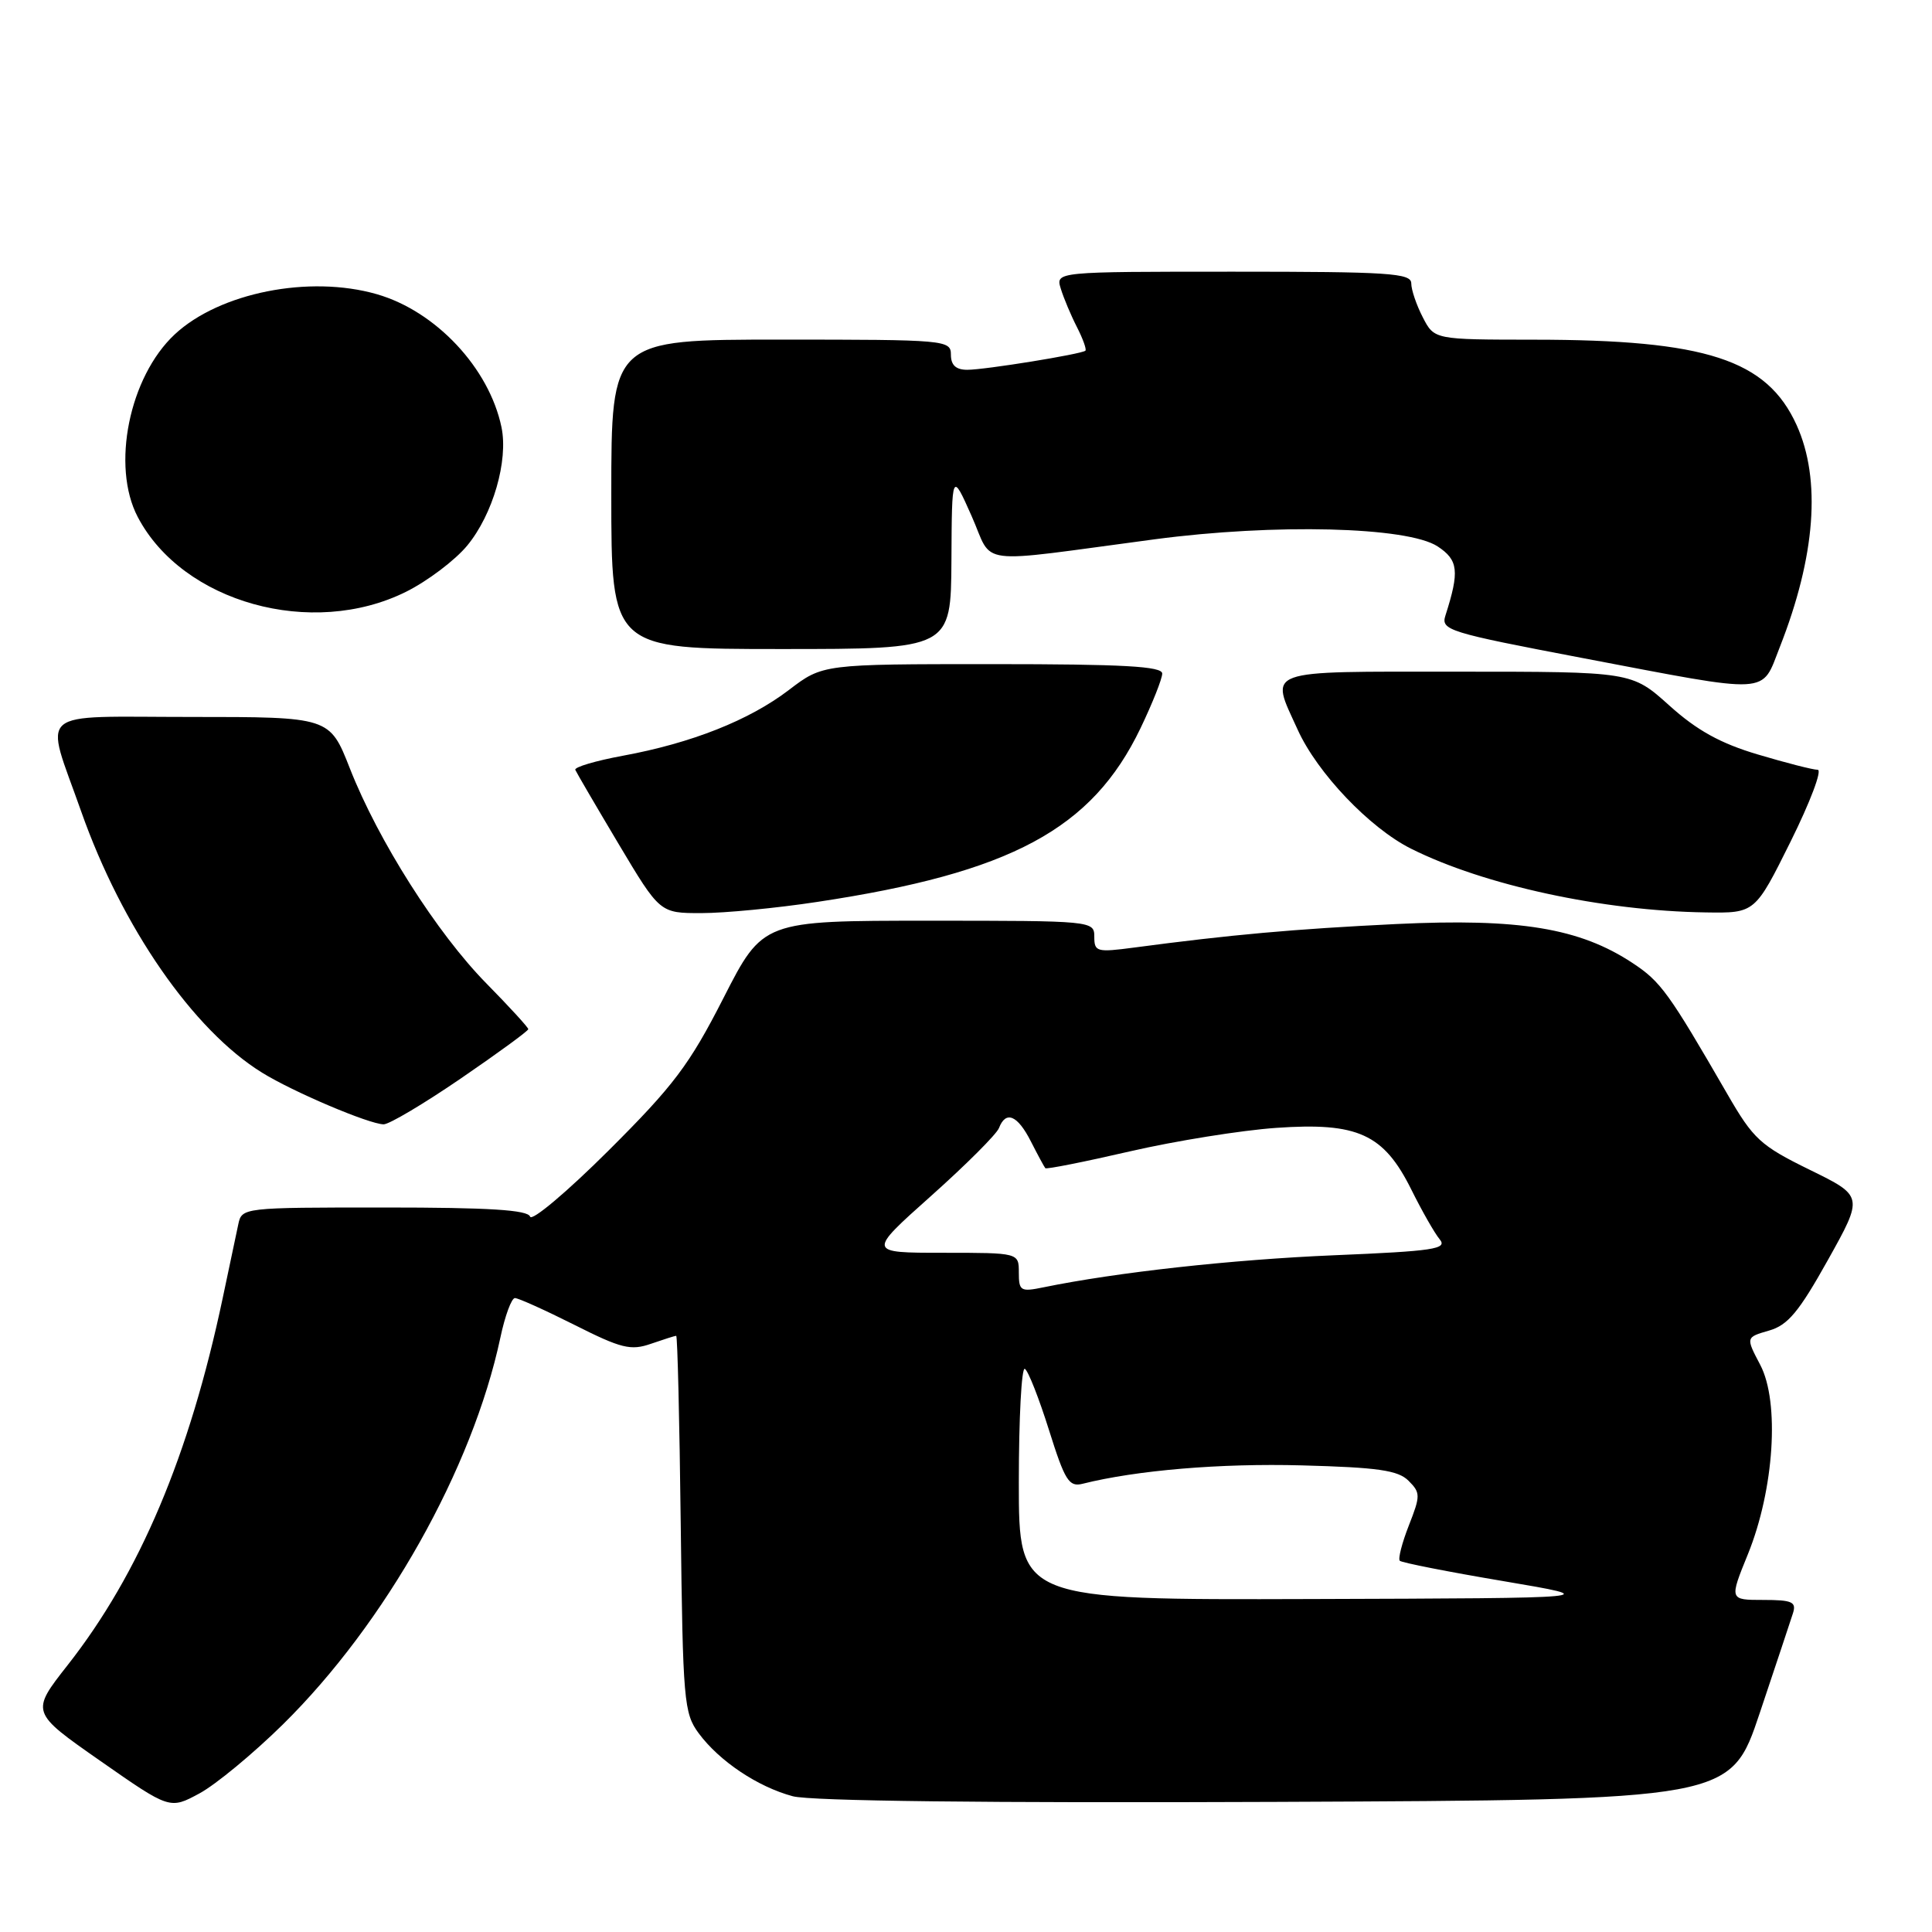 <?xml version="1.0" encoding="UTF-8" standalone="no"?>
<!DOCTYPE svg PUBLIC "-//W3C//DTD SVG 1.1//EN" "http://www.w3.org/Graphics/SVG/1.1/DTD/svg11.dtd" >
<svg xmlns="http://www.w3.org/2000/svg" xmlns:xlink="http://www.w3.org/1999/xlink" version="1.1" viewBox="0 0 256 256">
 <g >
 <path fill="currentColor"
d=" M 37.48 228.50 C 51.09 215.09 62.60 194.62 66.30 177.25 C 66.91 174.36 67.78 172.00 68.23 172.00 C 68.68 172.00 72.23 173.60 76.13 175.56 C 82.32 178.68 83.58 178.99 86.25 178.06 C 87.93 177.48 89.43 177.00 89.60 177.00 C 89.77 177.00 90.04 188.22 90.20 201.93 C 90.48 225.40 90.62 227.02 92.59 229.68 C 95.33 233.37 100.39 236.76 105.04 238.01 C 107.40 238.65 130.94 238.92 169.05 238.76 C 229.32 238.50 229.32 238.50 233.17 227.00 C 235.29 220.68 237.27 214.71 237.58 213.75 C 238.05 212.26 237.47 212.00 233.64 212.00 C 229.14 212.00 229.14 212.00 231.61 205.93 C 235.08 197.37 235.84 185.79 233.24 180.85 C 231.32 177.20 231.32 177.20 234.40 176.31 C 236.90 175.60 238.37 173.83 242.20 166.97 C 246.93 158.50 246.93 158.50 239.79 155.00 C 233.26 151.80 232.33 150.94 228.90 145.00 C 221.10 131.50 220.06 130.07 216.33 127.61 C 209.31 122.97 201.32 121.66 185.00 122.44 C 171.47 123.10 163.11 123.85 150.25 125.56 C 145.34 126.21 145.00 126.12 145.00 124.13 C 145.00 122.02 144.78 122.00 123.04 122.00 C 101.09 122.00 101.09 122.00 95.86 132.25 C 91.34 141.11 89.27 143.85 80.63 152.46 C 75.14 157.93 70.46 161.87 70.24 161.21 C 69.94 160.32 64.81 160.00 50.94 160.00 C 32.14 160.00 32.04 160.01 31.57 162.25 C 31.31 163.49 30.38 167.88 29.51 172.00 C 25.11 192.85 18.50 208.50 8.96 220.64 C 4.06 226.88 4.06 226.88 13.28 233.32 C 22.50 239.76 22.50 239.76 26.44 237.63 C 28.60 236.46 33.57 232.35 37.48 228.50 Z  M 61.08 142.89 C 65.99 139.53 70.00 136.60 70.00 136.37 C 70.00 136.14 67.51 133.42 64.46 130.32 C 57.92 123.68 50.11 111.38 46.36 101.82 C 43.68 95.00 43.68 95.00 25.32 95.00 C 4.32 95.00 5.88 93.67 10.75 107.50 C 16.17 122.88 25.59 136.49 34.72 142.13 C 38.83 144.68 48.87 148.94 50.83 148.98 C 51.56 148.99 56.17 146.25 61.08 142.89 Z  M 108.28 119.51 C 133.97 115.64 144.69 109.88 151.12 96.50 C 152.70 93.20 154.00 89.94 154.00 89.25 C 154.00 88.29 148.84 88.00 131.51 88.00 C 109.02 88.00 109.02 88.00 104.54 91.42 C 99.27 95.44 91.65 98.46 82.53 100.14 C 78.91 100.81 76.07 101.65 76.23 102.01 C 76.38 102.36 78.96 106.78 81.97 111.83 C 87.44 121.00 87.44 121.00 92.97 120.99 C 96.01 120.99 102.90 120.33 108.28 119.51 Z  M 237.27 111.50 C 239.86 106.28 241.48 102.00 240.85 102.00 C 240.23 102.00 236.67 101.09 232.95 99.98 C 227.98 98.51 224.85 96.78 221.19 93.48 C 216.21 89.00 216.21 89.00 193.10 89.00 C 167.07 89.00 168.26 88.57 171.95 96.69 C 174.55 102.43 181.49 109.71 186.96 112.45 C 196.65 117.30 212.36 120.70 226.02 120.90 C 232.55 121.00 232.55 121.00 237.27 111.50 Z  M 235.83 85.75 C 240.57 73.70 241.33 63.54 238.06 56.32 C 234.12 47.64 226.05 45.02 203.28 45.01 C 190.05 45.00 190.05 45.00 188.53 42.05 C 187.69 40.43 187.00 38.40 187.00 37.55 C 187.00 36.19 184.05 36.00 163.43 36.00 C 139.87 36.00 139.87 36.00 140.56 38.25 C 140.94 39.49 141.90 41.78 142.70 43.34 C 143.50 44.91 144.00 46.31 143.82 46.47 C 143.29 46.93 130.51 49.00 128.17 49.00 C 126.67 49.00 126.00 48.39 126.00 47.00 C 126.00 45.06 125.33 45.00 103.50 45.00 C 81.00 45.00 81.00 45.00 81.00 65.50 C 81.00 86.00 81.00 86.00 103.50 86.00 C 126.00 86.00 126.00 86.00 126.07 74.25 C 126.13 62.50 126.13 62.50 128.74 68.37 C 131.73 75.08 128.68 74.69 153.00 71.46 C 168.90 69.35 186.50 69.79 190.49 72.40 C 193.24 74.21 193.41 75.68 191.53 81.55 C 190.90 83.50 191.88 83.80 209.68 87.19 C 235.00 92.01 233.33 92.10 235.83 85.75 Z  M 53.81 78.41 C 56.66 76.99 60.31 74.23 61.91 72.29 C 65.31 68.17 67.37 61.04 66.45 56.61 C 64.82 48.77 57.74 41.22 49.92 38.98 C 40.98 36.41 29.08 38.78 23.15 44.31 C 17.12 49.94 14.72 61.77 18.25 68.50 C 24.19 79.84 41.34 84.62 53.81 78.41 Z  M 135.00 196.44 C 135.00 187.88 135.36 181.11 135.80 181.38 C 136.25 181.65 137.68 185.31 139.00 189.50 C 141.10 196.18 141.64 197.06 143.44 196.61 C 150.61 194.81 161.72 193.88 172.49 194.17 C 182.58 194.44 185.26 194.82 186.64 196.21 C 188.23 197.80 188.23 198.18 186.68 202.13 C 185.77 204.45 185.23 206.56 185.48 206.81 C 185.73 207.06 191.91 208.28 199.22 209.51 C 212.50 211.76 212.50 211.76 173.75 211.88 C 135.00 212.00 135.00 212.00 135.00 196.44 Z  M 135.00 168.62 C 135.00 166.00 135.00 166.00 124.97 166.00 C 114.93 166.00 114.93 166.00 123.37 158.47 C 128.01 154.33 132.06 150.28 132.37 149.47 C 133.28 147.11 134.83 147.76 136.60 151.25 C 137.51 153.04 138.37 154.63 138.51 154.79 C 138.64 154.96 143.70 153.95 149.73 152.56 C 155.77 151.17 164.49 149.77 169.10 149.45 C 179.92 148.69 183.35 150.26 187.01 157.63 C 188.41 160.45 190.10 163.42 190.77 164.22 C 191.83 165.50 189.98 165.78 176.74 166.33 C 163.24 166.90 147.94 168.59 138.25 170.58 C 135.24 171.20 135.00 171.06 135.00 168.62 Z "/>
</g>
</svg>